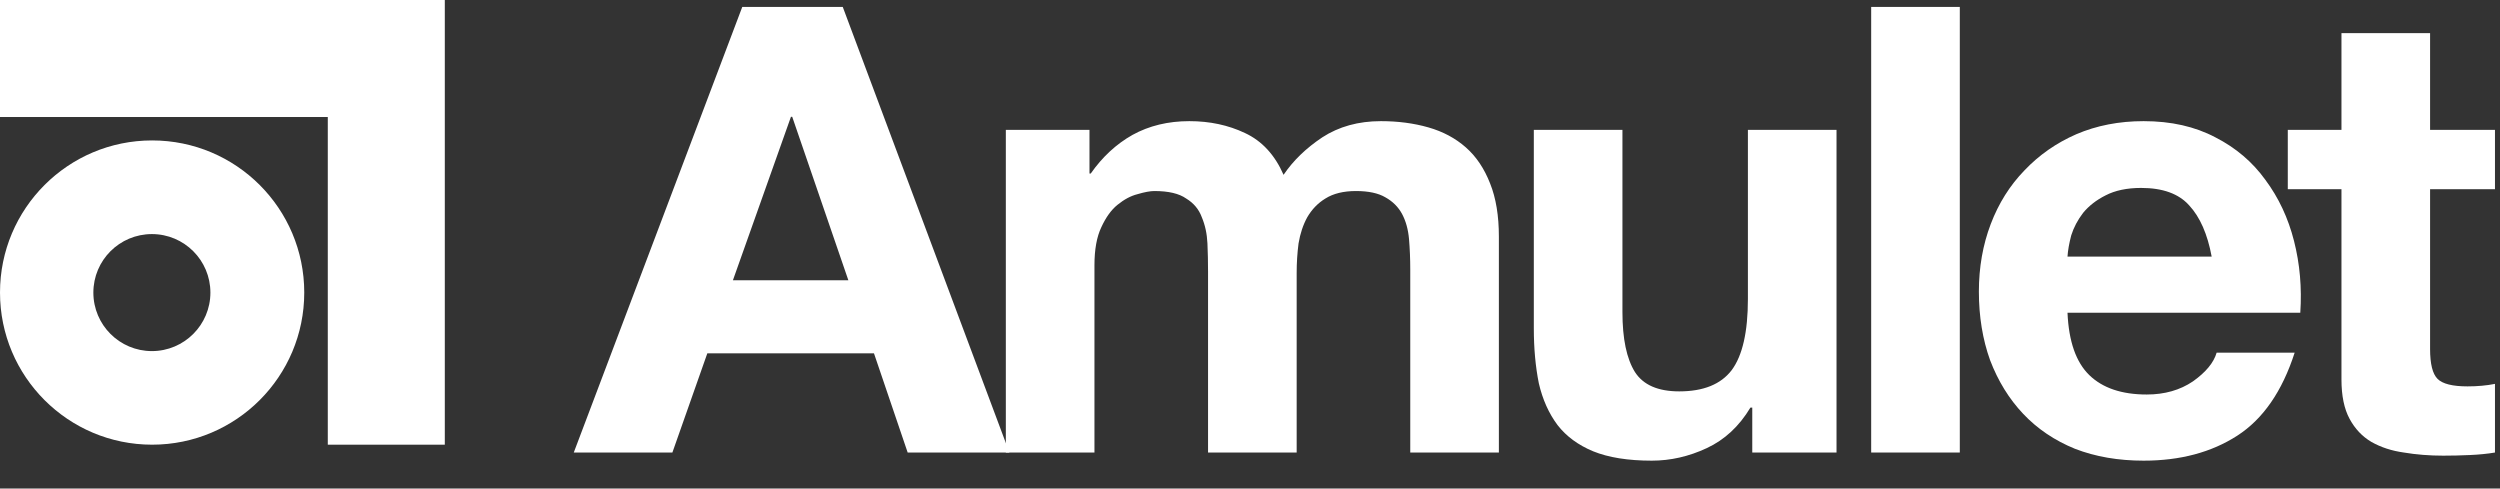 <svg width="87" height="17" viewBox="0 0 87 17" fill="none" xmlns="http://www.w3.org/2000/svg">
<rect x="0" y="0" width="87" height="17" fill="#333333" stroke="none"/>
<path fill-rule="evenodd" clip-rule="evenodd" d="M15.475 0H0V4.072H11.407V15.475H15.479L15.479 3.83374e-05L15.475 3.83372e-05V0Z" fill="white"/>
<path fill-rule="evenodd" clip-rule="evenodd" d="M5.294 15.475C8.218 15.475 10.588 13.104 10.588 10.181C10.588 7.257 8.218 4.887 5.294 4.887C2.37 4.887 0 7.257 0 10.181C0 13.104 2.37 15.475 5.294 15.475ZM5.286 12.218C6.41 12.218 7.322 11.306 7.322 10.182C7.322 9.057 6.41 8.146 5.286 8.146C4.161 8.146 3.249 9.057 3.249 10.182C3.249 11.306 4.161 12.218 5.286 12.218Z" fill="white"/>
<path d="M25.505 9.754L27.525 4.064H27.569L29.523 9.754H25.505ZM25.831 0.241L19.967 15.748H23.399L24.615 12.295H30.414L31.587 15.748H35.127L29.328 0.241H25.831Z" fill="white"/>
<path d="M35.003 4.52V15.748H38.087V9.233C38.087 8.683 38.167 8.241 38.326 7.908C38.486 7.56 38.674 7.3 38.891 7.126C39.123 6.938 39.354 6.815 39.586 6.757C39.832 6.684 40.028 6.648 40.172 6.648C40.665 6.648 41.034 6.735 41.28 6.909C41.541 7.068 41.722 7.285 41.823 7.56C41.939 7.836 42.004 8.14 42.019 8.473C42.033 8.791 42.04 9.117 42.04 9.45V15.748H45.124V9.493C45.124 9.146 45.146 8.806 45.189 8.473C45.247 8.125 45.349 7.821 45.493 7.56C45.653 7.285 45.863 7.068 46.123 6.909C46.398 6.735 46.753 6.648 47.188 6.648C47.622 6.648 47.962 6.721 48.208 6.865C48.469 7.01 48.664 7.206 48.795 7.452C48.925 7.698 49.005 7.988 49.034 8.321C49.062 8.654 49.077 9.008 49.077 9.385V15.748H52.161V8.234C52.161 7.51 52.06 6.894 51.857 6.388C51.654 5.866 51.372 5.446 51.01 5.128C50.648 4.809 50.214 4.578 49.707 4.433C49.2 4.288 48.65 4.216 48.056 4.216C47.274 4.216 46.594 4.404 46.015 4.78C45.45 5.157 45.001 5.591 44.668 6.084C44.364 5.389 43.915 4.903 43.322 4.628C42.742 4.353 42.098 4.216 41.389 4.216C40.65 4.216 39.991 4.375 39.412 4.694C38.847 5.012 38.362 5.461 37.957 6.04H37.914V4.52H35.003Z" fill="white"/>
<path d="M63.911 15.748V4.52H60.827V10.406C60.827 11.549 60.639 12.375 60.262 12.882C59.886 13.374 59.278 13.62 58.438 13.62C57.699 13.62 57.185 13.396 56.896 12.947C56.606 12.483 56.461 11.788 56.461 10.862V4.52H53.377V11.426C53.377 12.121 53.435 12.758 53.551 13.338C53.681 13.902 53.899 14.387 54.203 14.793C54.507 15.184 54.919 15.488 55.441 15.705C55.976 15.922 56.657 16.031 57.482 16.031C58.134 16.031 58.771 15.886 59.393 15.596C60.016 15.307 60.523 14.836 60.914 14.185H60.979V15.748H63.911Z" fill="white"/>
<path d="M65.117 0.241V15.748H68.201V0.241H65.117Z" fill="white"/>
<path d="M76.966 8.929H71.949C71.963 8.711 72.007 8.465 72.079 8.19C72.166 7.915 72.303 7.655 72.492 7.408C72.694 7.162 72.955 6.96 73.273 6.8C73.606 6.627 74.019 6.54 74.511 6.54C75.264 6.54 75.822 6.742 76.184 7.148C76.56 7.553 76.821 8.147 76.966 8.929ZM71.949 10.883H80.05C80.108 10.015 80.035 9.182 79.832 8.386C79.63 7.589 79.297 6.88 78.834 6.257C78.385 5.635 77.805 5.142 77.096 4.78C76.386 4.404 75.554 4.216 74.598 4.216C73.744 4.216 72.962 4.368 72.253 4.672C71.558 4.976 70.957 5.396 70.45 5.931C69.943 6.453 69.552 7.075 69.277 7.799C69.002 8.523 68.865 9.305 68.865 10.145C68.865 11.014 68.995 11.81 69.255 12.534C69.531 13.258 69.914 13.88 70.407 14.402C70.899 14.923 71.5 15.329 72.209 15.618C72.919 15.893 73.715 16.031 74.598 16.031C75.873 16.031 76.958 15.741 77.856 15.162C78.754 14.583 79.42 13.62 79.854 12.273H77.139C77.038 12.621 76.763 12.954 76.314 13.272C75.865 13.576 75.329 13.729 74.707 13.729C73.838 13.729 73.172 13.504 72.709 13.055C72.246 12.606 71.992 11.882 71.949 10.883Z" fill="white"/>
<path d="M84.567 4.52V1.153H81.483V4.52H79.615V6.583H81.483V13.207C81.483 13.772 81.577 14.228 81.765 14.575C81.953 14.923 82.206 15.191 82.525 15.379C82.858 15.567 83.234 15.69 83.654 15.748C84.089 15.821 84.545 15.857 85.023 15.857C85.327 15.857 85.638 15.85 85.957 15.835C86.275 15.821 86.565 15.792 86.825 15.748V13.359C86.68 13.388 86.528 13.41 86.369 13.424C86.21 13.439 86.043 13.446 85.87 13.446C85.348 13.446 85.001 13.359 84.827 13.185C84.653 13.012 84.567 12.664 84.567 12.143V6.583H86.825V4.52H84.567Z" fill="white"/>
</svg>
